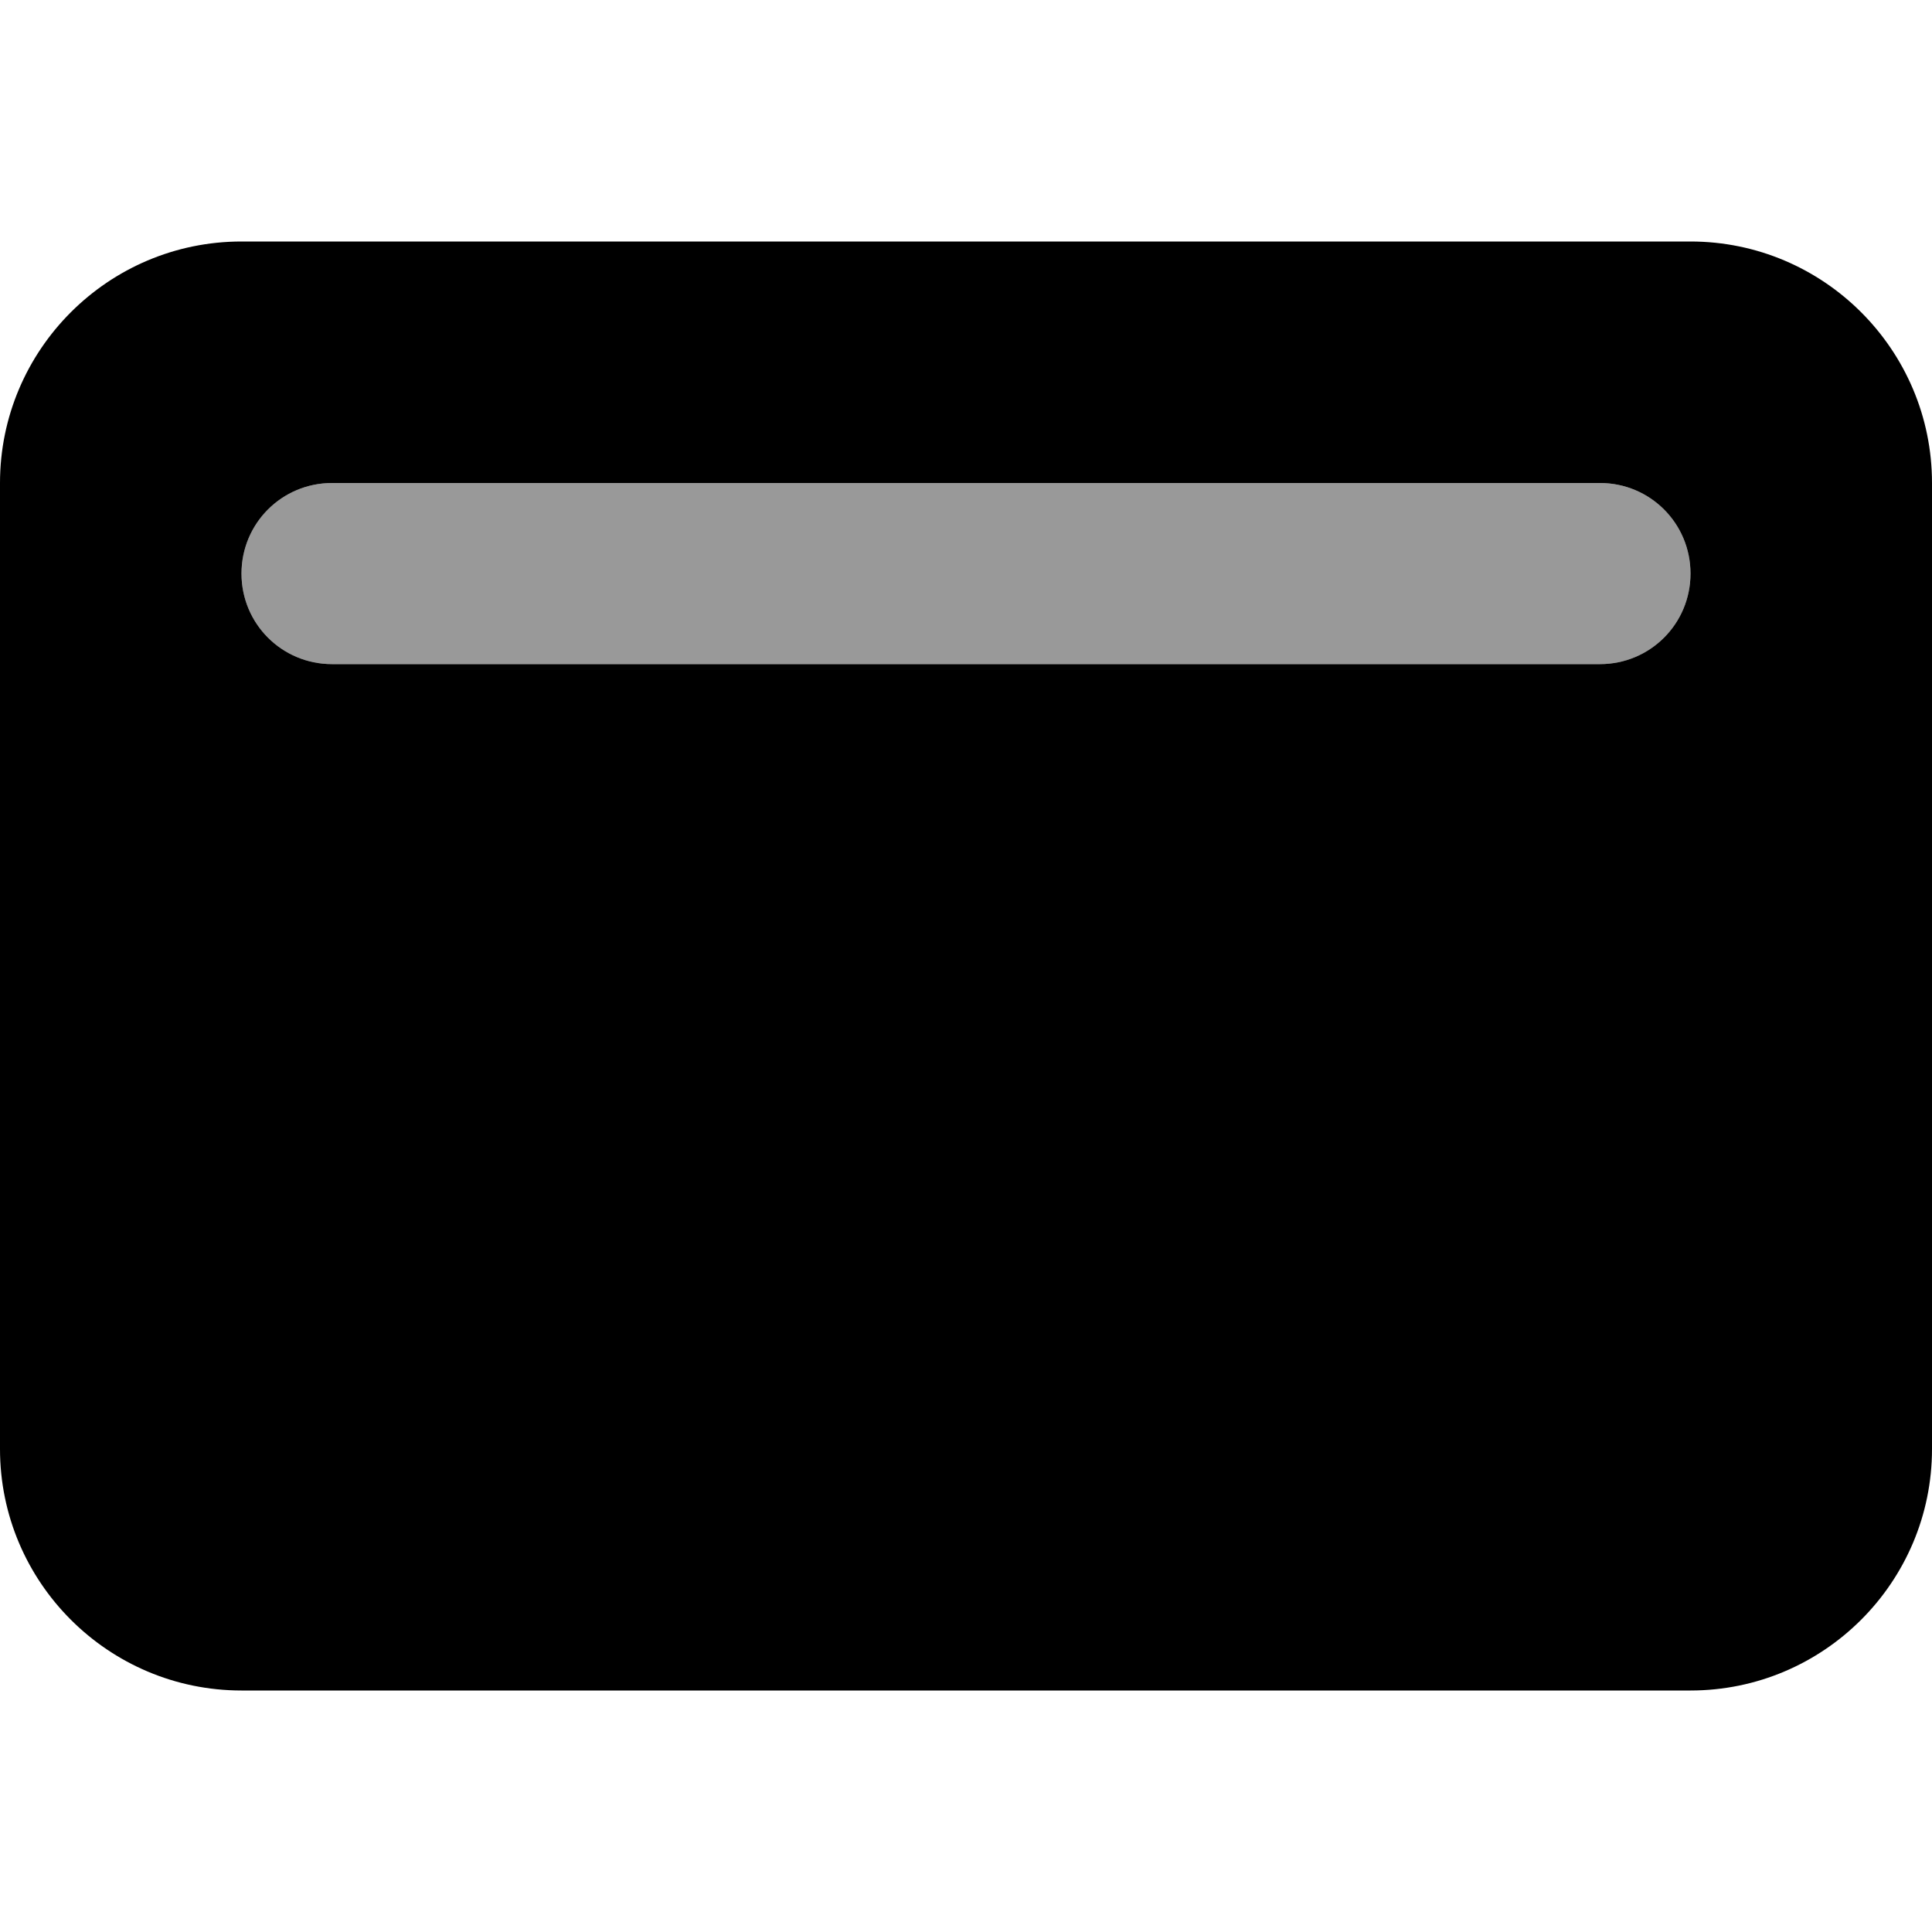 <svg xmlns="http://www.w3.org/2000/svg" viewBox="0 0 512 512"><!--! Font Awesome Pro 7.1.0 by @fontawesome - https://fontawesome.com License - https://fontawesome.com/license (Commercial License) Copyright 2025 Fonticons, Inc. --><path opacity=".4" fill="currentColor" d="M64 152c0 13.3 10.7 24 24 24l336 0c13.3 0 24-10.7 24-24s-10.7-24-24-24L88 128c-13.3 0-24 10.7-24 24z"/><path fill="currentColor" d="M64 64C28.7 64 0 92.7 0 128L0 384c0 35.3 28.7 64 64 64l384 0c35.3 0 64-28.7 64-64l0-256c0-35.3-28.7-64-64-64L64 64zm24 64l336 0c13.3 0 24 10.7 24 24s-10.7 24-24 24L88 176c-13.3 0-24-10.7-24-24s10.7-24 24-24z"/></svg>